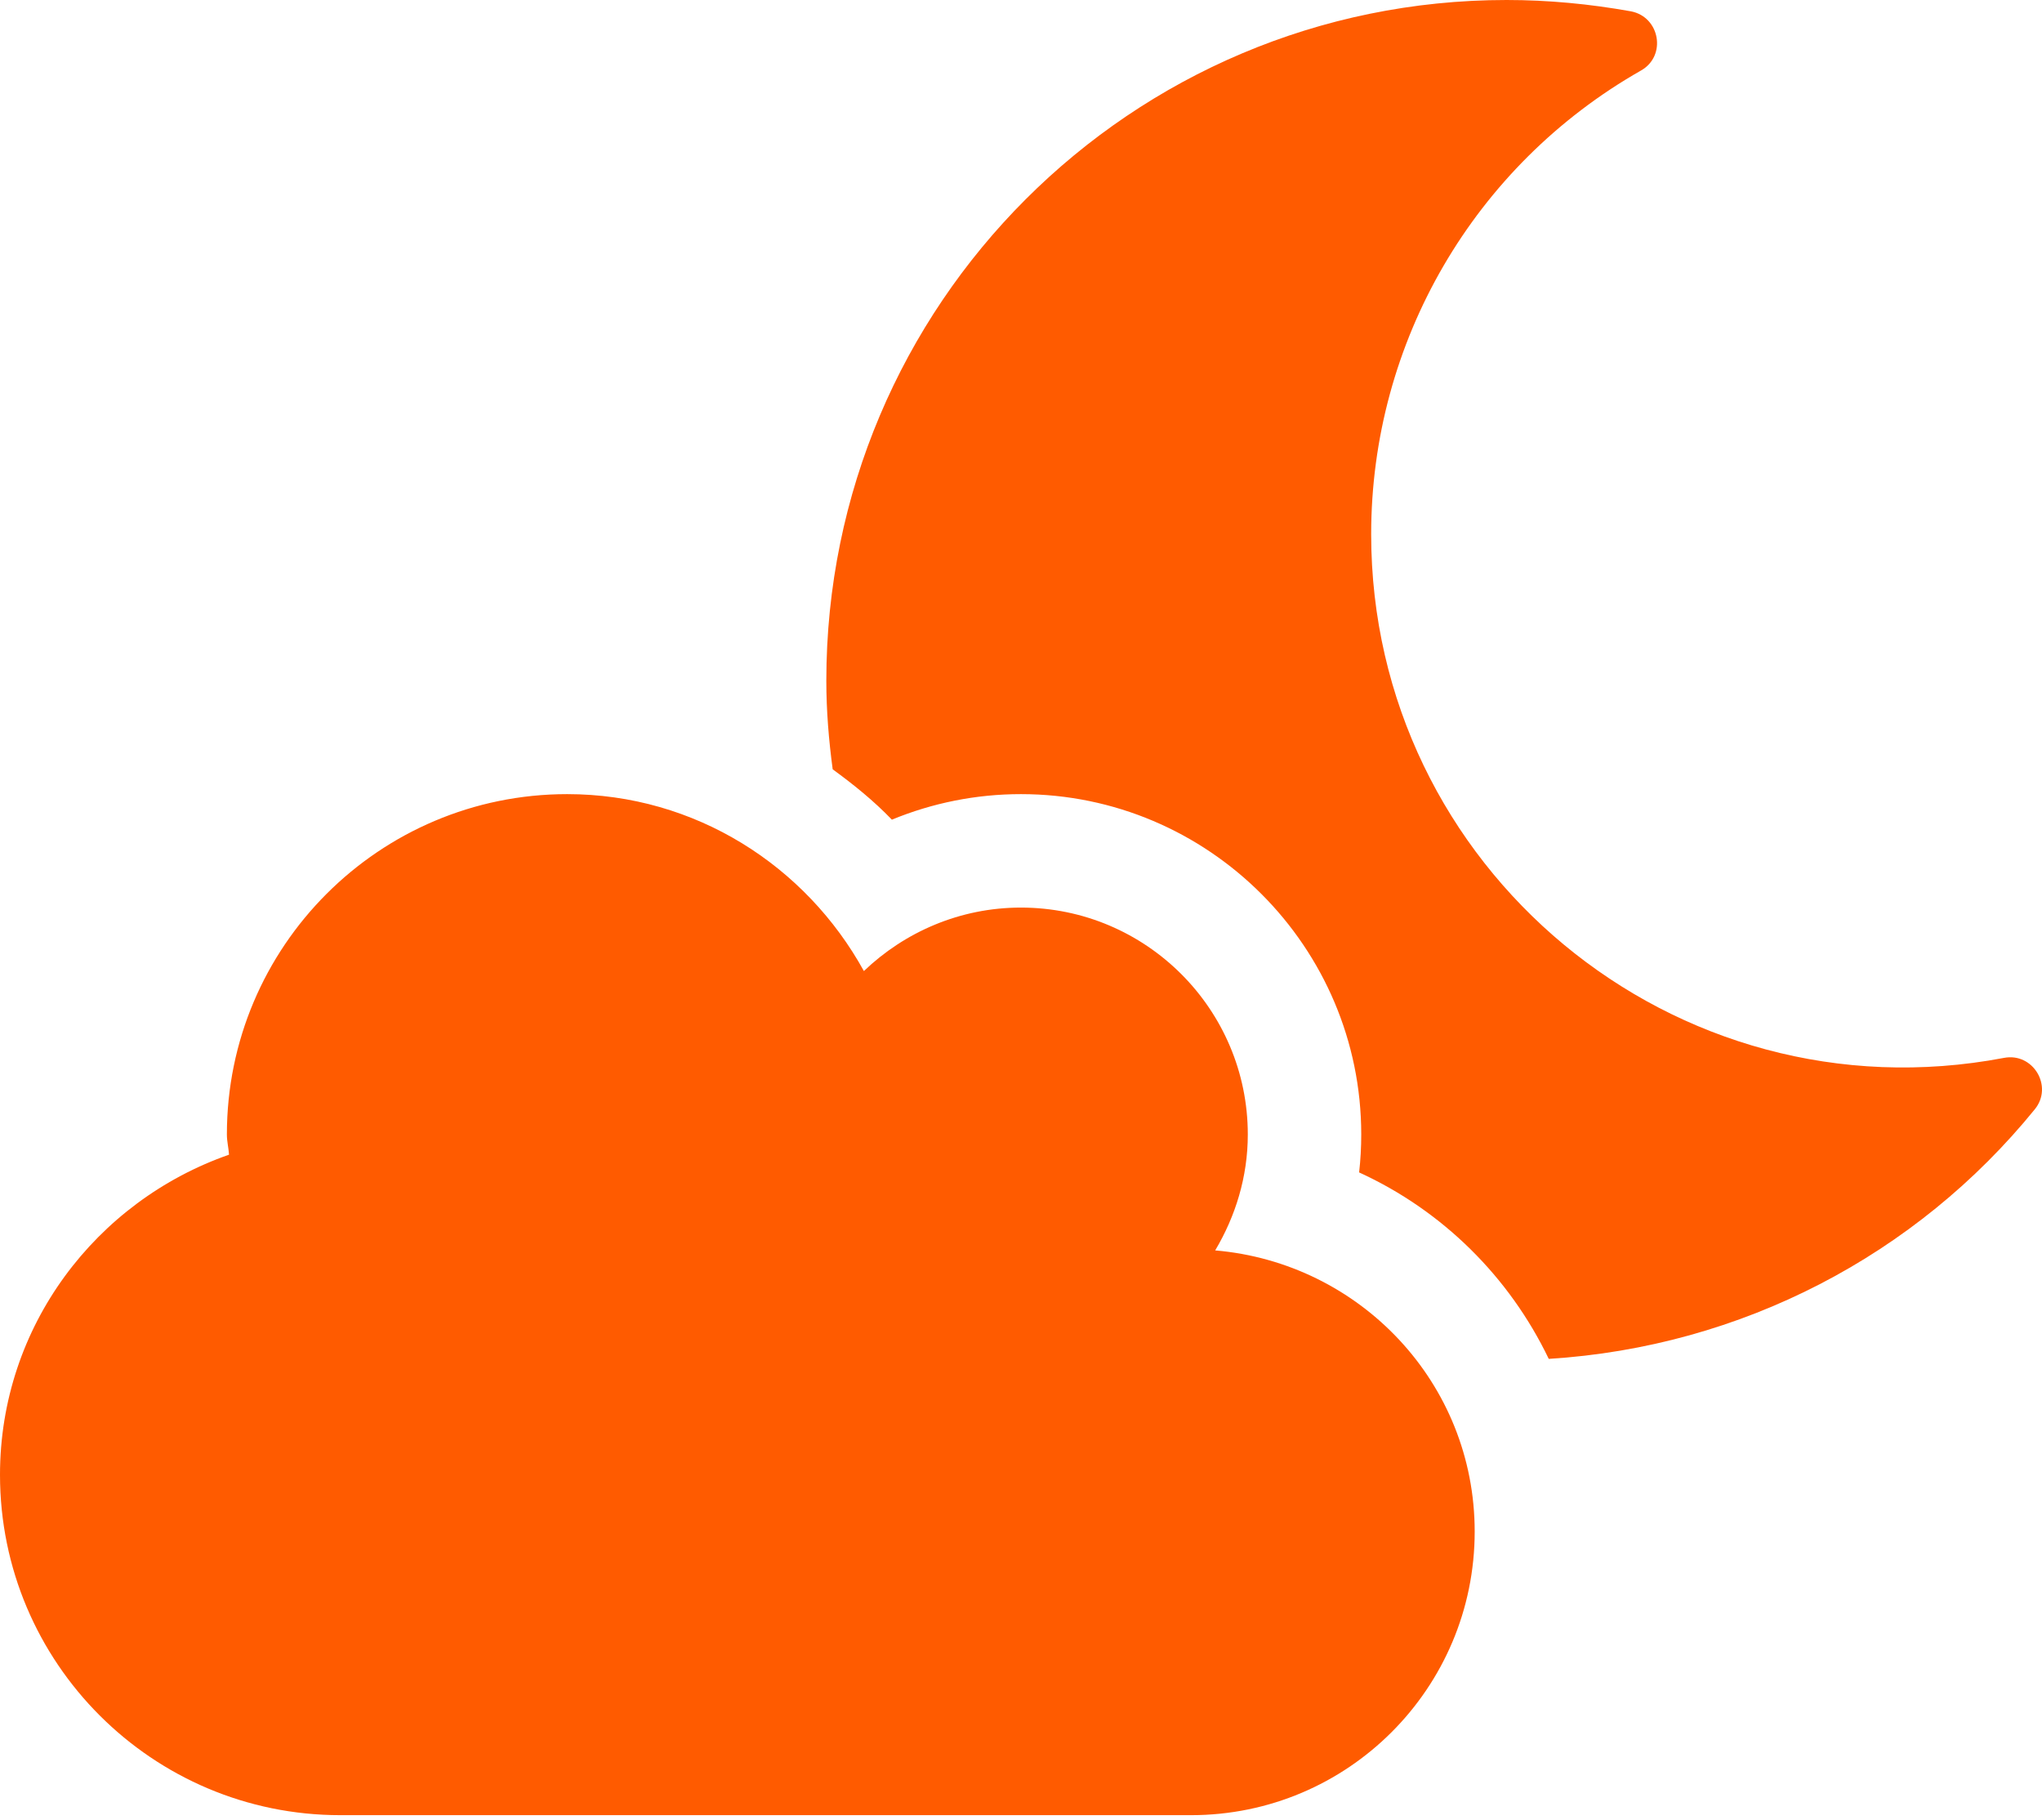 <svg width="101" height="90" viewBox="0 0 101 90" fill="none" xmlns="http://www.w3.org/2000/svg">
<path d="M60.105 61.841C61.105 60.158 61.718 58.212 61.718 56.108C61.718 49.918 56.686 44.886 50.497 44.886C47.481 44.886 44.746 46.096 42.729 48.025C39.871 42.835 34.401 39.275 28.054 39.275C18.761 39.275 11.222 46.815 11.222 56.108C11.222 56.458 11.309 56.774 11.327 57.107C4.752 59.404 0 65.593 0 72.94C0 82.233 7.539 89.772 16.832 89.772H58.913C66.663 89.772 72.94 83.495 72.94 75.745C72.94 68.399 67.276 62.455 60.105 61.841ZM99.117 52.32C82.794 55.424 67.82 42.905 67.82 26.423C67.82 16.92 72.905 8.188 81.163 3.489C82.443 2.77 82.11 0.842 80.672 0.561C78.621 0.193 76.569 0 74.518 0C55.95 0 40.871 15.061 40.871 33.664C40.871 35.155 40.993 36.61 41.186 38.048C42.221 38.802 43.22 39.608 44.114 40.538C46.113 39.714 48.27 39.275 50.497 39.275C59.772 39.275 67.329 46.832 67.329 56.108C67.329 56.739 67.294 57.37 67.224 57.984C71.362 59.877 74.658 63.156 76.604 67.206C86.143 66.61 94.787 62.069 100.643 54.863C101.572 53.723 100.555 52.04 99.117 52.32Z" fill="#FF5B00"/>
</svg>
